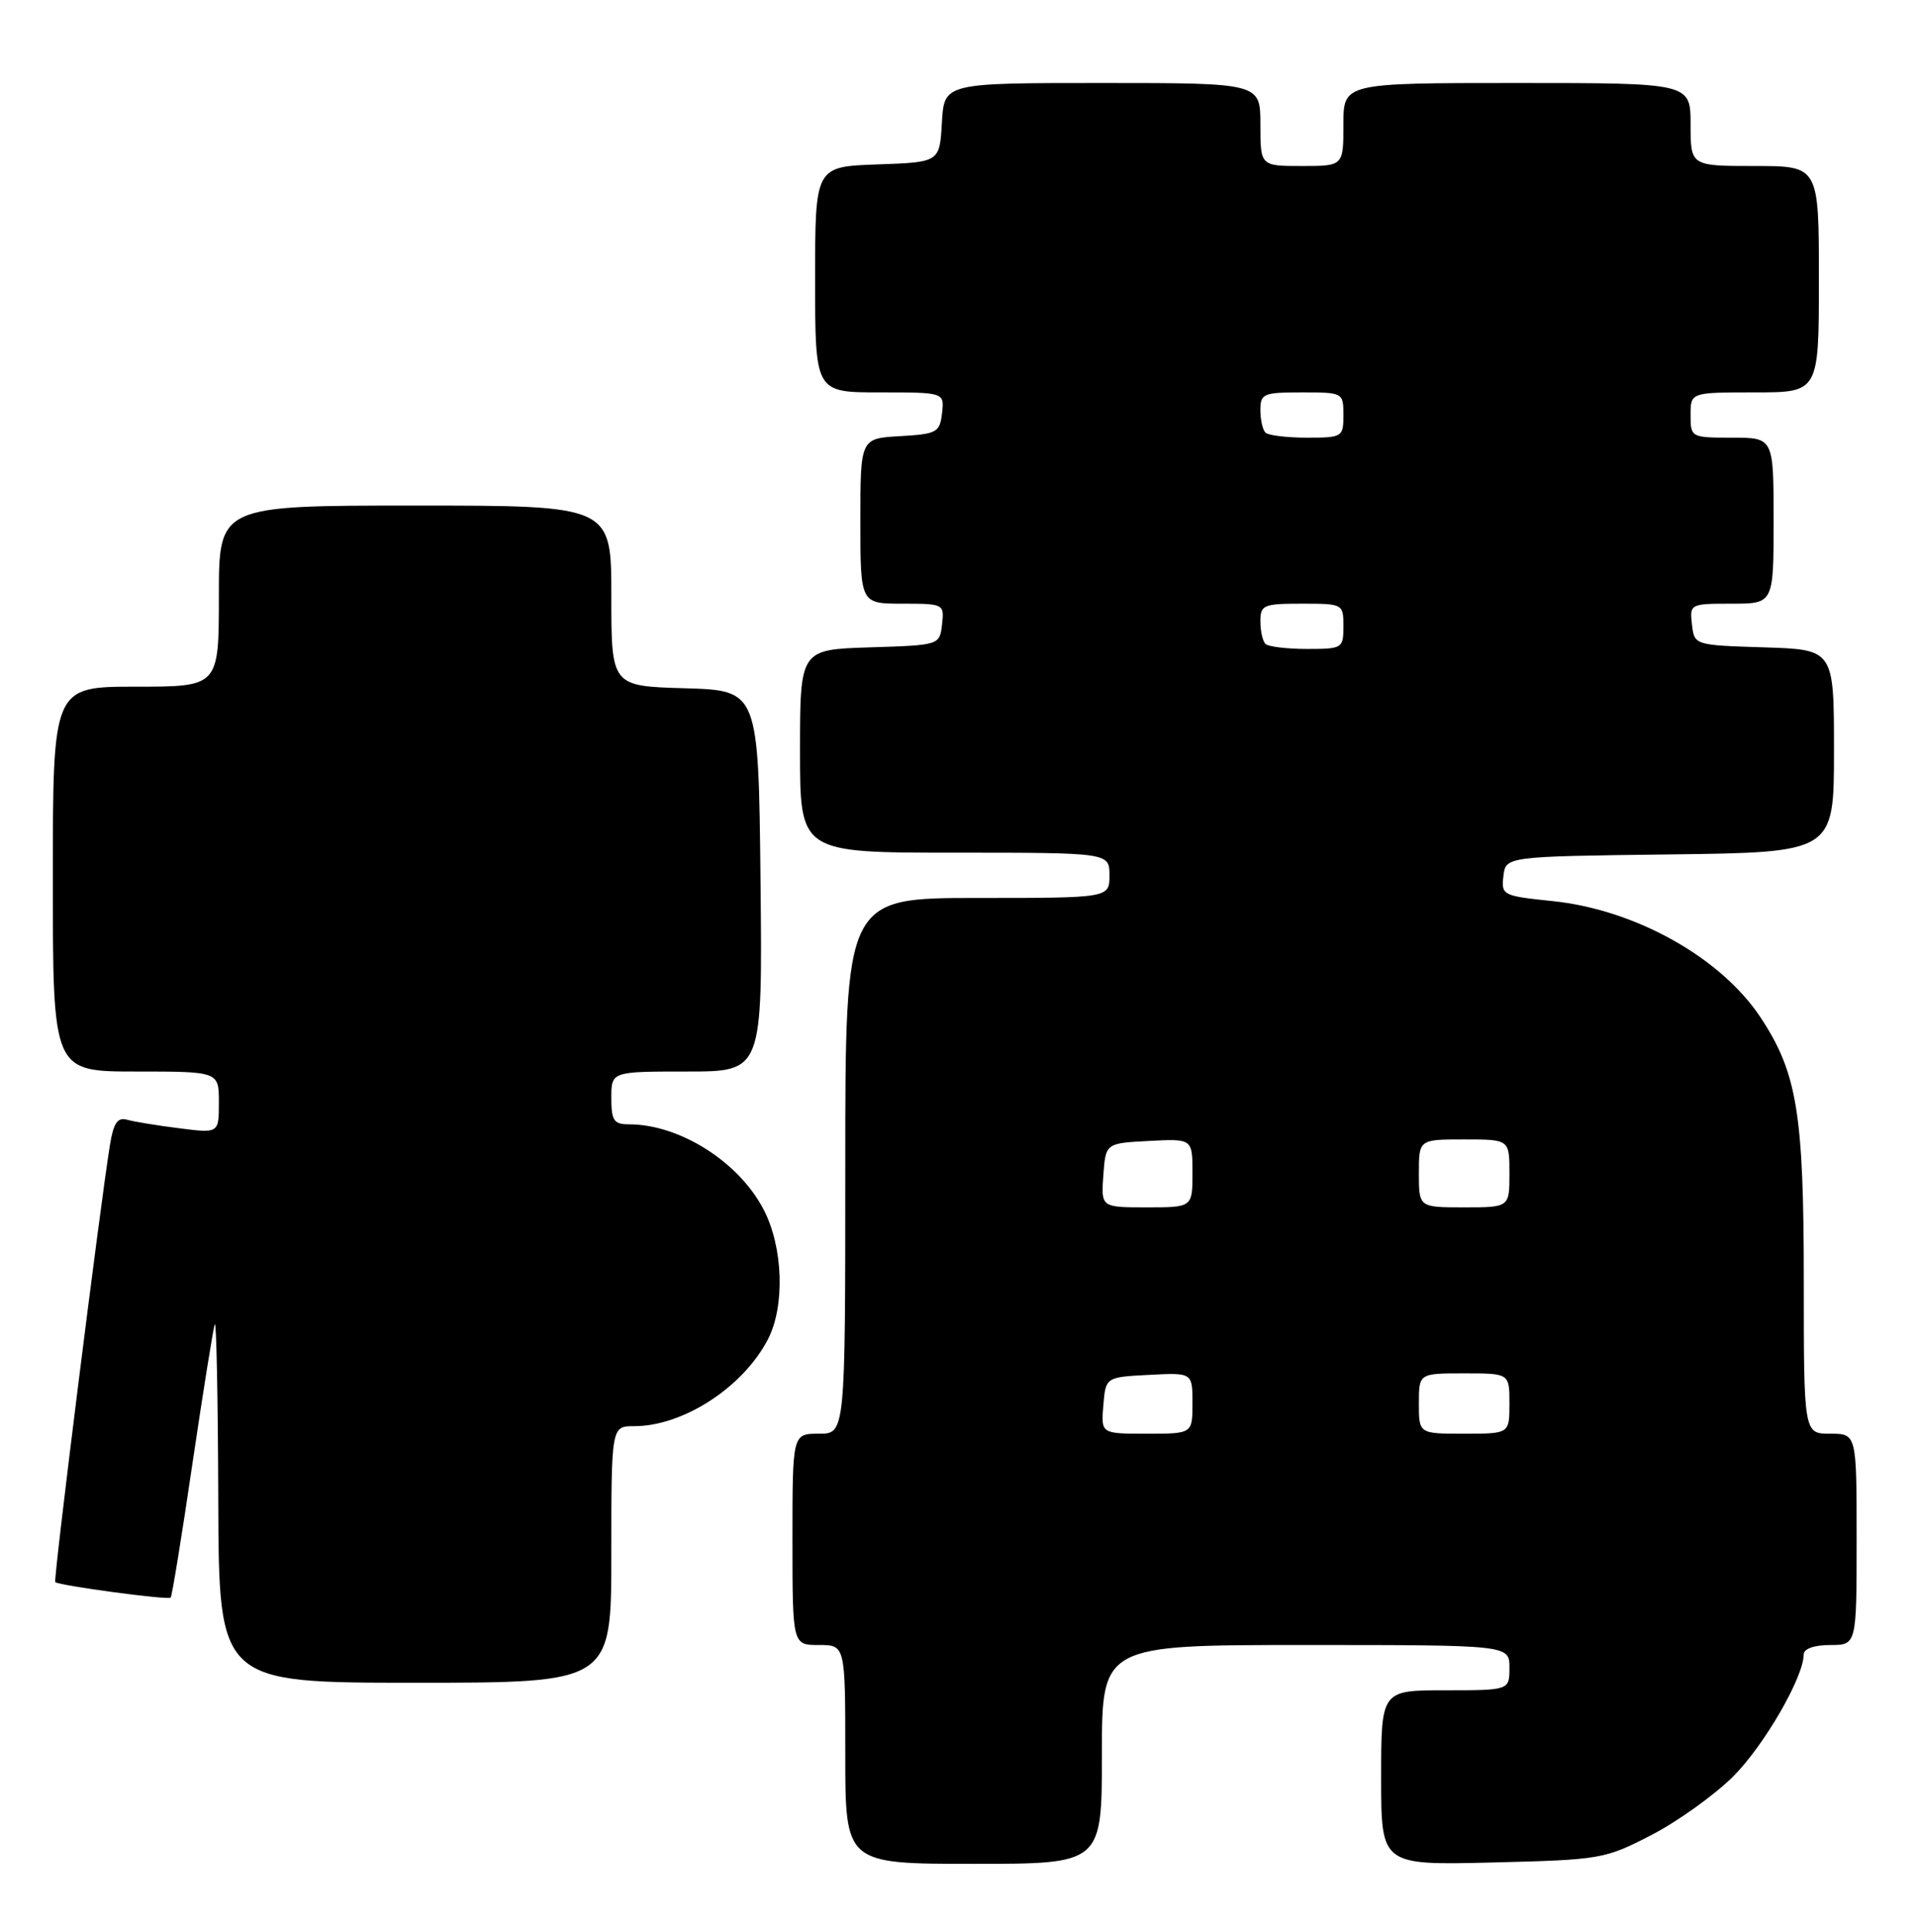 <?xml version="1.0" encoding="UTF-8" standalone="no"?>
<!DOCTYPE svg PUBLIC "-//W3C//DTD SVG 1.1//EN" "http://www.w3.org/Graphics/SVG/1.1/DTD/svg11.dtd" >
<svg xmlns="http://www.w3.org/2000/svg" xmlns:xlink="http://www.w3.org/1999/xlink" version="1.1" viewBox="0 0 254 256">
 <g >
 <path fill="currentColor"
d=" M 146.00 232.50 C 146.00 218.00 146.00 218.00 173.00 218.00 C 200.00 218.00 200.00 218.00 200.00 221.00 C 200.00 224.00 200.00 224.00 191.50 224.00 C 183.00 224.00 183.00 224.00 183.00 235.59 C 183.00 247.18 183.00 247.18 197.75 246.82 C 212.14 246.46 212.65 246.37 218.83 243.17 C 222.31 241.37 227.18 237.87 229.65 235.41 C 233.75 231.31 238.97 222.28 238.99 219.25 C 239.00 218.49 240.37 218.00 242.50 218.00 C 246.00 218.00 246.00 218.00 246.00 204.00 C 246.00 190.00 246.00 190.00 242.50 190.00 C 239.00 190.00 239.00 190.00 239.00 169.68 C 239.00 147.54 238.11 142.15 233.27 134.83 C 228.01 126.88 216.65 120.53 205.67 119.41 C 199.11 118.73 198.90 118.63 199.20 116.11 C 199.50 113.50 199.50 113.50 221.25 113.23 C 243.00 112.96 243.00 112.96 243.00 99.52 C 243.00 86.08 243.00 86.08 233.75 85.79 C 224.50 85.50 224.50 85.50 224.18 82.75 C 223.87 80.04 223.95 80.00 229.43 80.00 C 235.00 80.00 235.00 80.00 235.00 69.00 C 235.00 58.00 235.00 58.00 229.50 58.00 C 224.06 58.00 224.00 57.97 224.00 55.00 C 224.00 52.00 224.00 52.00 232.50 52.00 C 241.00 52.00 241.00 52.00 241.00 37.00 C 241.00 22.00 241.00 22.00 232.50 22.00 C 224.00 22.00 224.00 22.00 224.00 16.50 C 224.00 11.00 224.00 11.00 201.00 11.00 C 178.00 11.00 178.00 11.00 178.00 16.50 C 178.00 22.00 178.00 22.00 172.50 22.00 C 167.00 22.00 167.00 22.00 167.00 16.50 C 167.00 11.00 167.00 11.00 146.05 11.00 C 125.10 11.00 125.10 11.00 124.80 16.25 C 124.50 21.50 124.50 21.50 116.25 21.79 C 108.00 22.08 108.00 22.08 108.00 37.04 C 108.00 52.00 108.00 52.00 116.57 52.00 C 125.13 52.00 125.13 52.00 124.82 54.75 C 124.52 57.31 124.15 57.52 119.25 57.80 C 114.00 58.10 114.00 58.10 114.00 69.05 C 114.00 80.00 114.00 80.00 119.57 80.00 C 125.05 80.00 125.13 80.04 124.82 82.75 C 124.50 85.50 124.50 85.50 115.25 85.79 C 106.00 86.08 106.00 86.08 106.00 99.54 C 106.00 113.00 106.00 113.00 126.50 113.00 C 147.00 113.00 147.00 113.00 147.00 116.00 C 147.00 119.00 147.00 119.00 129.50 119.00 C 112.00 119.00 112.00 119.00 112.00 154.50 C 112.00 190.00 112.00 190.00 108.50 190.00 C 105.00 190.00 105.00 190.00 105.00 204.00 C 105.00 218.00 105.00 218.00 108.50 218.00 C 112.00 218.00 112.00 218.00 112.00 232.50 C 112.00 247.00 112.00 247.00 129.00 247.00 C 146.00 247.00 146.00 247.00 146.00 232.50 Z  M 81.00 206.00 C 81.00 189.00 81.00 189.00 84.03 189.00 C 90.50 189.00 98.42 183.87 101.73 177.53 C 104.03 173.13 103.78 165.30 101.19 160.31 C 97.91 153.97 90.06 149.00 83.35 149.00 C 81.33 149.00 81.00 148.51 81.00 145.50 C 81.00 142.00 81.00 142.00 91.02 142.00 C 101.03 142.00 101.03 142.00 100.77 116.75 C 100.50 91.50 100.50 91.50 90.75 91.21 C 81.00 90.93 81.00 90.93 81.00 78.96 C 81.00 67.00 81.00 67.00 55.00 67.00 C 29.00 67.00 29.00 67.00 29.00 79.00 C 29.00 91.00 29.00 91.00 18.00 91.00 C 7.00 91.00 7.00 91.00 7.00 116.50 C 7.00 142.00 7.00 142.00 18.00 142.00 C 29.00 142.00 29.00 142.00 29.00 146.09 C 29.00 150.19 29.00 150.19 23.75 149.52 C 20.86 149.16 17.75 148.65 16.84 148.39 C 15.58 148.03 15.04 148.82 14.57 151.71 C 13.22 160.09 7.05 209.38 7.32 209.66 C 7.79 210.12 22.26 212.07 22.61 211.72 C 22.79 211.55 24.09 203.55 25.50 193.95 C 26.92 184.35 28.25 176.05 28.46 175.50 C 28.67 174.95 28.88 185.41 28.92 198.75 C 29.00 223.00 29.00 223.00 55.00 223.00 C 81.00 223.00 81.00 223.00 81.00 206.00 Z  M 146.19 186.25 C 146.50 182.50 146.50 182.50 152.25 182.20 C 158.00 181.90 158.00 181.90 158.00 185.95 C 158.00 190.00 158.00 190.00 151.94 190.00 C 145.88 190.00 145.88 190.00 146.19 186.25 Z  M 188.00 186.00 C 188.00 182.00 188.00 182.00 194.00 182.00 C 200.00 182.00 200.00 182.00 200.00 186.00 C 200.00 190.00 200.00 190.00 194.00 190.00 C 188.00 190.00 188.00 190.00 188.00 186.00 Z  M 146.19 155.75 C 146.50 151.50 146.50 151.50 152.25 151.20 C 158.00 150.90 158.00 150.90 158.00 155.45 C 158.00 160.00 158.00 160.00 151.94 160.00 C 145.89 160.00 145.89 160.00 146.19 155.75 Z  M 188.00 155.50 C 188.00 151.00 188.00 151.00 194.00 151.00 C 200.00 151.00 200.00 151.00 200.00 155.50 C 200.00 160.00 200.00 160.00 194.00 160.00 C 188.00 160.00 188.00 160.00 188.00 155.50 Z  M 167.67 85.33 C 167.30 84.97 167.00 83.62 167.00 82.33 C 167.00 80.17 167.40 80.00 172.50 80.00 C 177.94 80.00 178.00 80.03 178.00 83.00 C 178.00 85.92 177.87 86.00 173.17 86.00 C 170.51 86.00 168.03 85.70 167.67 85.33 Z  M 167.67 57.33 C 167.30 56.97 167.00 55.62 167.00 54.33 C 167.00 52.17 167.40 52.00 172.50 52.00 C 177.94 52.00 178.00 52.03 178.00 55.00 C 178.00 57.92 177.87 58.00 173.17 58.00 C 170.51 58.00 168.03 57.70 167.67 57.33 Z "/>
</g>
</svg>